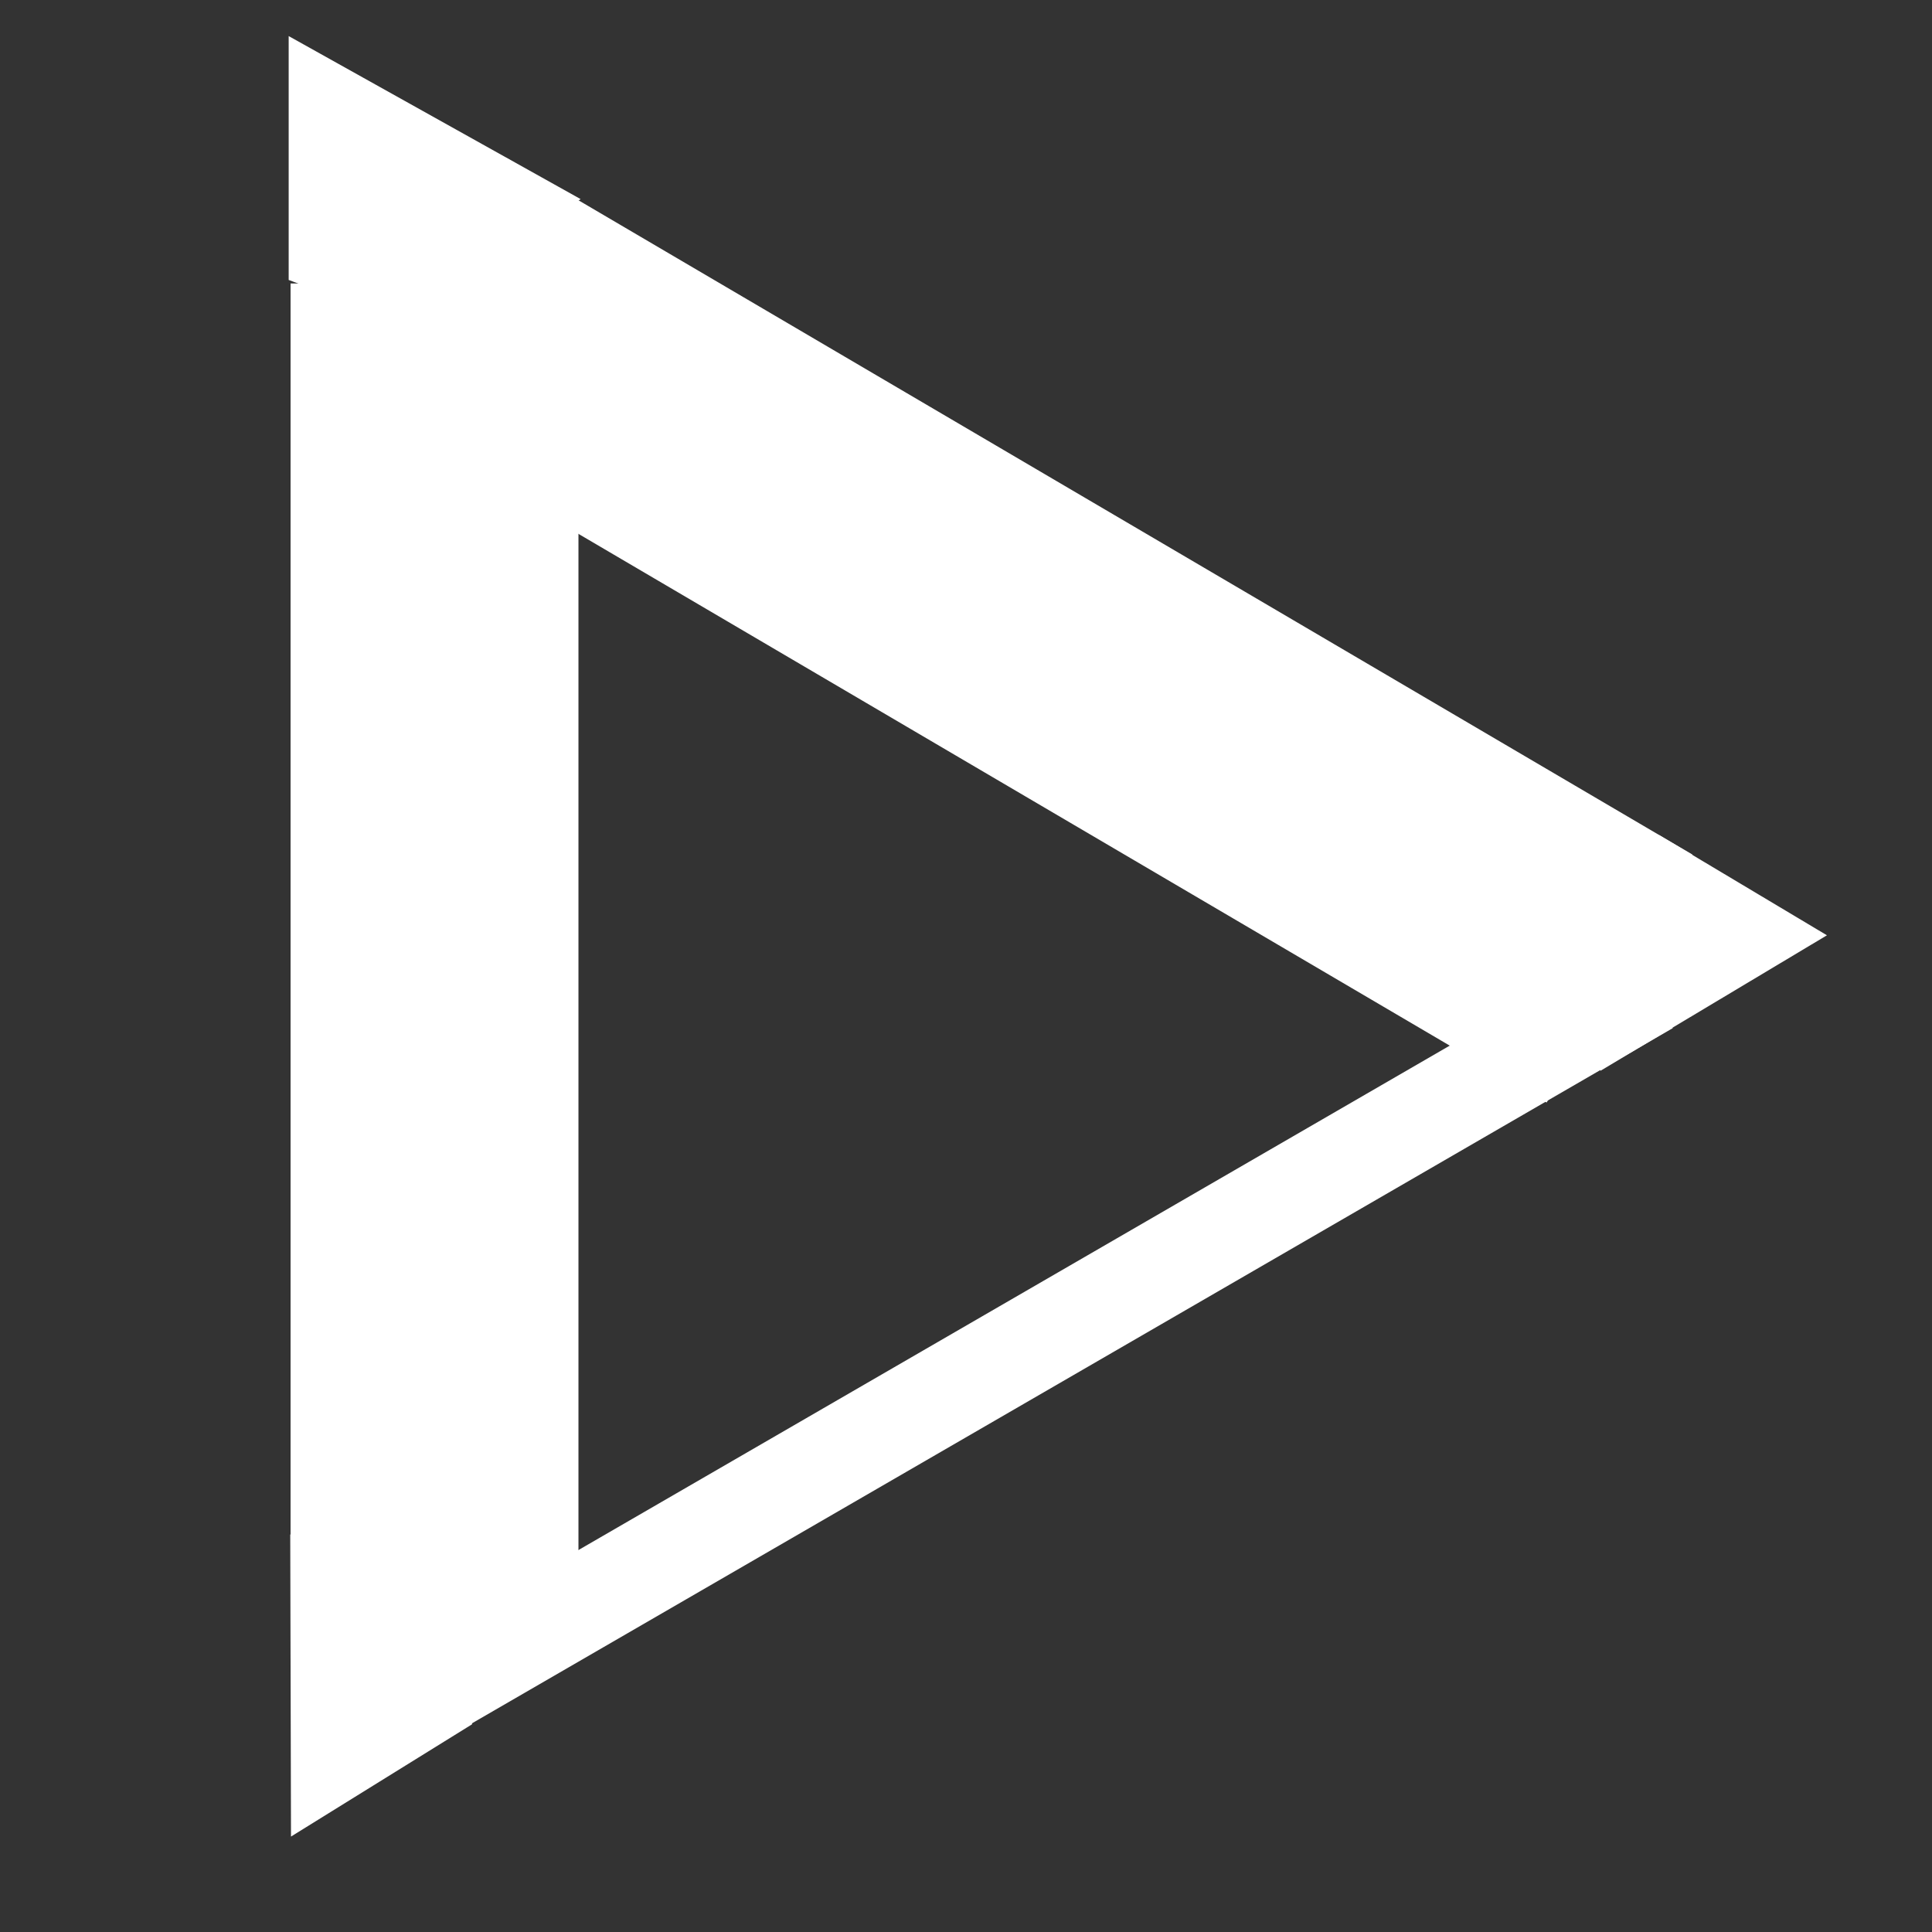 <?xml version="1.0" encoding="UTF-8" standalone="no"?>
<!-- Created with Inkscape (http://www.inkscape.org/) -->

<svg
   xmlns:dc="http://purl.org/dc/elements/1.1/"
   xmlns:cc="http://creativecommons.org/ns#"
   xmlns:rdf="http://www.w3.org/1999/02/22-rdf-syntax-ns#"
   xmlns:svg="http://www.w3.org/2000/svg"
   xmlns="http://www.w3.org/2000/svg"
   xmlns:sodipodi="http://sodipodi.sourceforge.net/DTD/sodipodi-0.dtd"
   xmlns:inkscape="http://www.inkscape.org/namespaces/inkscape"
   width="80mm"
   height="80mm"
   viewBox="0 0 80 80"
   version="1.1"
   id="svg8"
   inkscape:version="0.92.4 (5da689c313, 2019-01-14)"
   sodipodi:docname="play.svg">
  <rect x="0" y="0" width="80" height="80" fill="#333333" stroke="none"/>
  <defs
     id="defs2" />
  <sodipodi:namedview
     id="base"
     pagecolor="#ffff00"
     bordercolor="#666666"
     borderopacity="1.0"
     inkscape:pageopacity="0"
     inkscape:pageshadow="2"
     inkscape:zoom="0.49497475"
     inkscape:cx="871.17405"
     inkscape:cy="154.6702"
     inkscape:document-units="mm"
     inkscape:current-layer="layer1"
     showgrid="false"
     inkscape:snap-nodes="false"
     inkscape:window-width="1366"
     inkscape:window-height="705"
     inkscape:window-x="-8"
     inkscape:window-y="-8"
     inkscape:window-maximized="1"
     inkscape:pagecheckerboard="true">
    <inkscape:grid
       type="xygrid"
       id="grid3713" />
  </sodipodi:namedview>
  <g
     inkscape:label="Layer 1"
     inkscape:groupmode="layer"
     id="layer1"
     transform="translate(0,-217)">
    <path
       style="fill:none;stroke:#ffffff;stroke-width:0.8;stroke-linecap:butt;stroke-linejoin:miter;stroke-miterlimit:4;stroke-dasharray:none;stroke-opacity:1;fill-opacity:1"
       d="m 68.263,257.842 v 0 L 44.881,271.378 17.992,286.946 v -58.208 0 z"
       id="path3726"
       inkscape:connector-curvature="0"
       sodipodi:nodetypes="ccccccc" />
    <path
       style="fill:none;stroke:#ffffff;stroke-width:4;stroke-linecap:butt;stroke-linejoin:miter;stroke-miterlimit:4;stroke-dasharray:none;stroke-opacity:1;fill-opacity:1"
       d="m 17.992,286.946 50.271,-29.104 v 0"
       id="path4569"
       inkscape:connector-curvature="0" />
    <path
       style="fill:none;fill-opacity:1;stroke:#ffffff;stroke-width:11.911;stroke-linecap:butt;stroke-linejoin:miter;stroke-miterlimit:4;stroke-dasharray:none;stroke-opacity:1"
       d="M 17.957,228.678 67.058,257.518"
       id="path4569-1"
       inkscape:connector-curvature="0"
       sodipodi:nodetypes="cc" />
    <path
       style="fill:none;fill-opacity:1;stroke:#ffffff;stroke-width:11.921;stroke-linecap:butt;stroke-linejoin:miter;stroke-miterlimit:4;stroke-dasharray:none;stroke-opacity:1"
       d="m 17.992,228.738 v 56.933"
       id="path4586"
       inkscape:connector-curvature="0" />
    <path
       style="fill:#ffffff;fill-opacity:1;stroke:#ffffff;stroke-width:1.341;stroke-linecap:butt;stroke-linejoin:miter;stroke-miterlimit:4;stroke-dasharray:none;stroke-opacity:1"
       d="m 12.624,228.127 c 0,-8.491 0,-8.491 0,-8.491 l 10.137,5.661 -6.336,4.246 z"
       id="path4590"
       inkscape:connector-curvature="0" />
    <path
       style="fill:#ffffff;fill-opacity:1;stroke:#ffffff;stroke-width:1.073;stroke-linecap:butt;stroke-linejoin:miter;stroke-miterlimit:4;stroke-dasharray:none;stroke-opacity:1"
       d="m 68.749,252.232 c 5.855,3.497 5.855,3.497 5.855,3.497 l -7.864,4.705 -0.452,-6.146 z"
       id="path4590-5"
       inkscape:connector-curvature="0"
       inkscape:transform-center-x="-1.1581403"
       inkscape:transform-center-y="1.2652811" />
    <path
       style="fill:#ffffff;fill-opacity:1;stroke:#ffffff;stroke-width:1.174;stroke-linecap:butt;stroke-linejoin:miter;stroke-miterlimit:4;stroke-dasharray:none;stroke-opacity:1"
       d="m 18.912,288.102 c -6.278,3.893 -6.278,3.893 -6.278,3.893 l -0.026,-10.492 5.772,2.99 z"
       id="path4590-58"
       inkscape:connector-curvature="0" />
  </g>
</svg>
